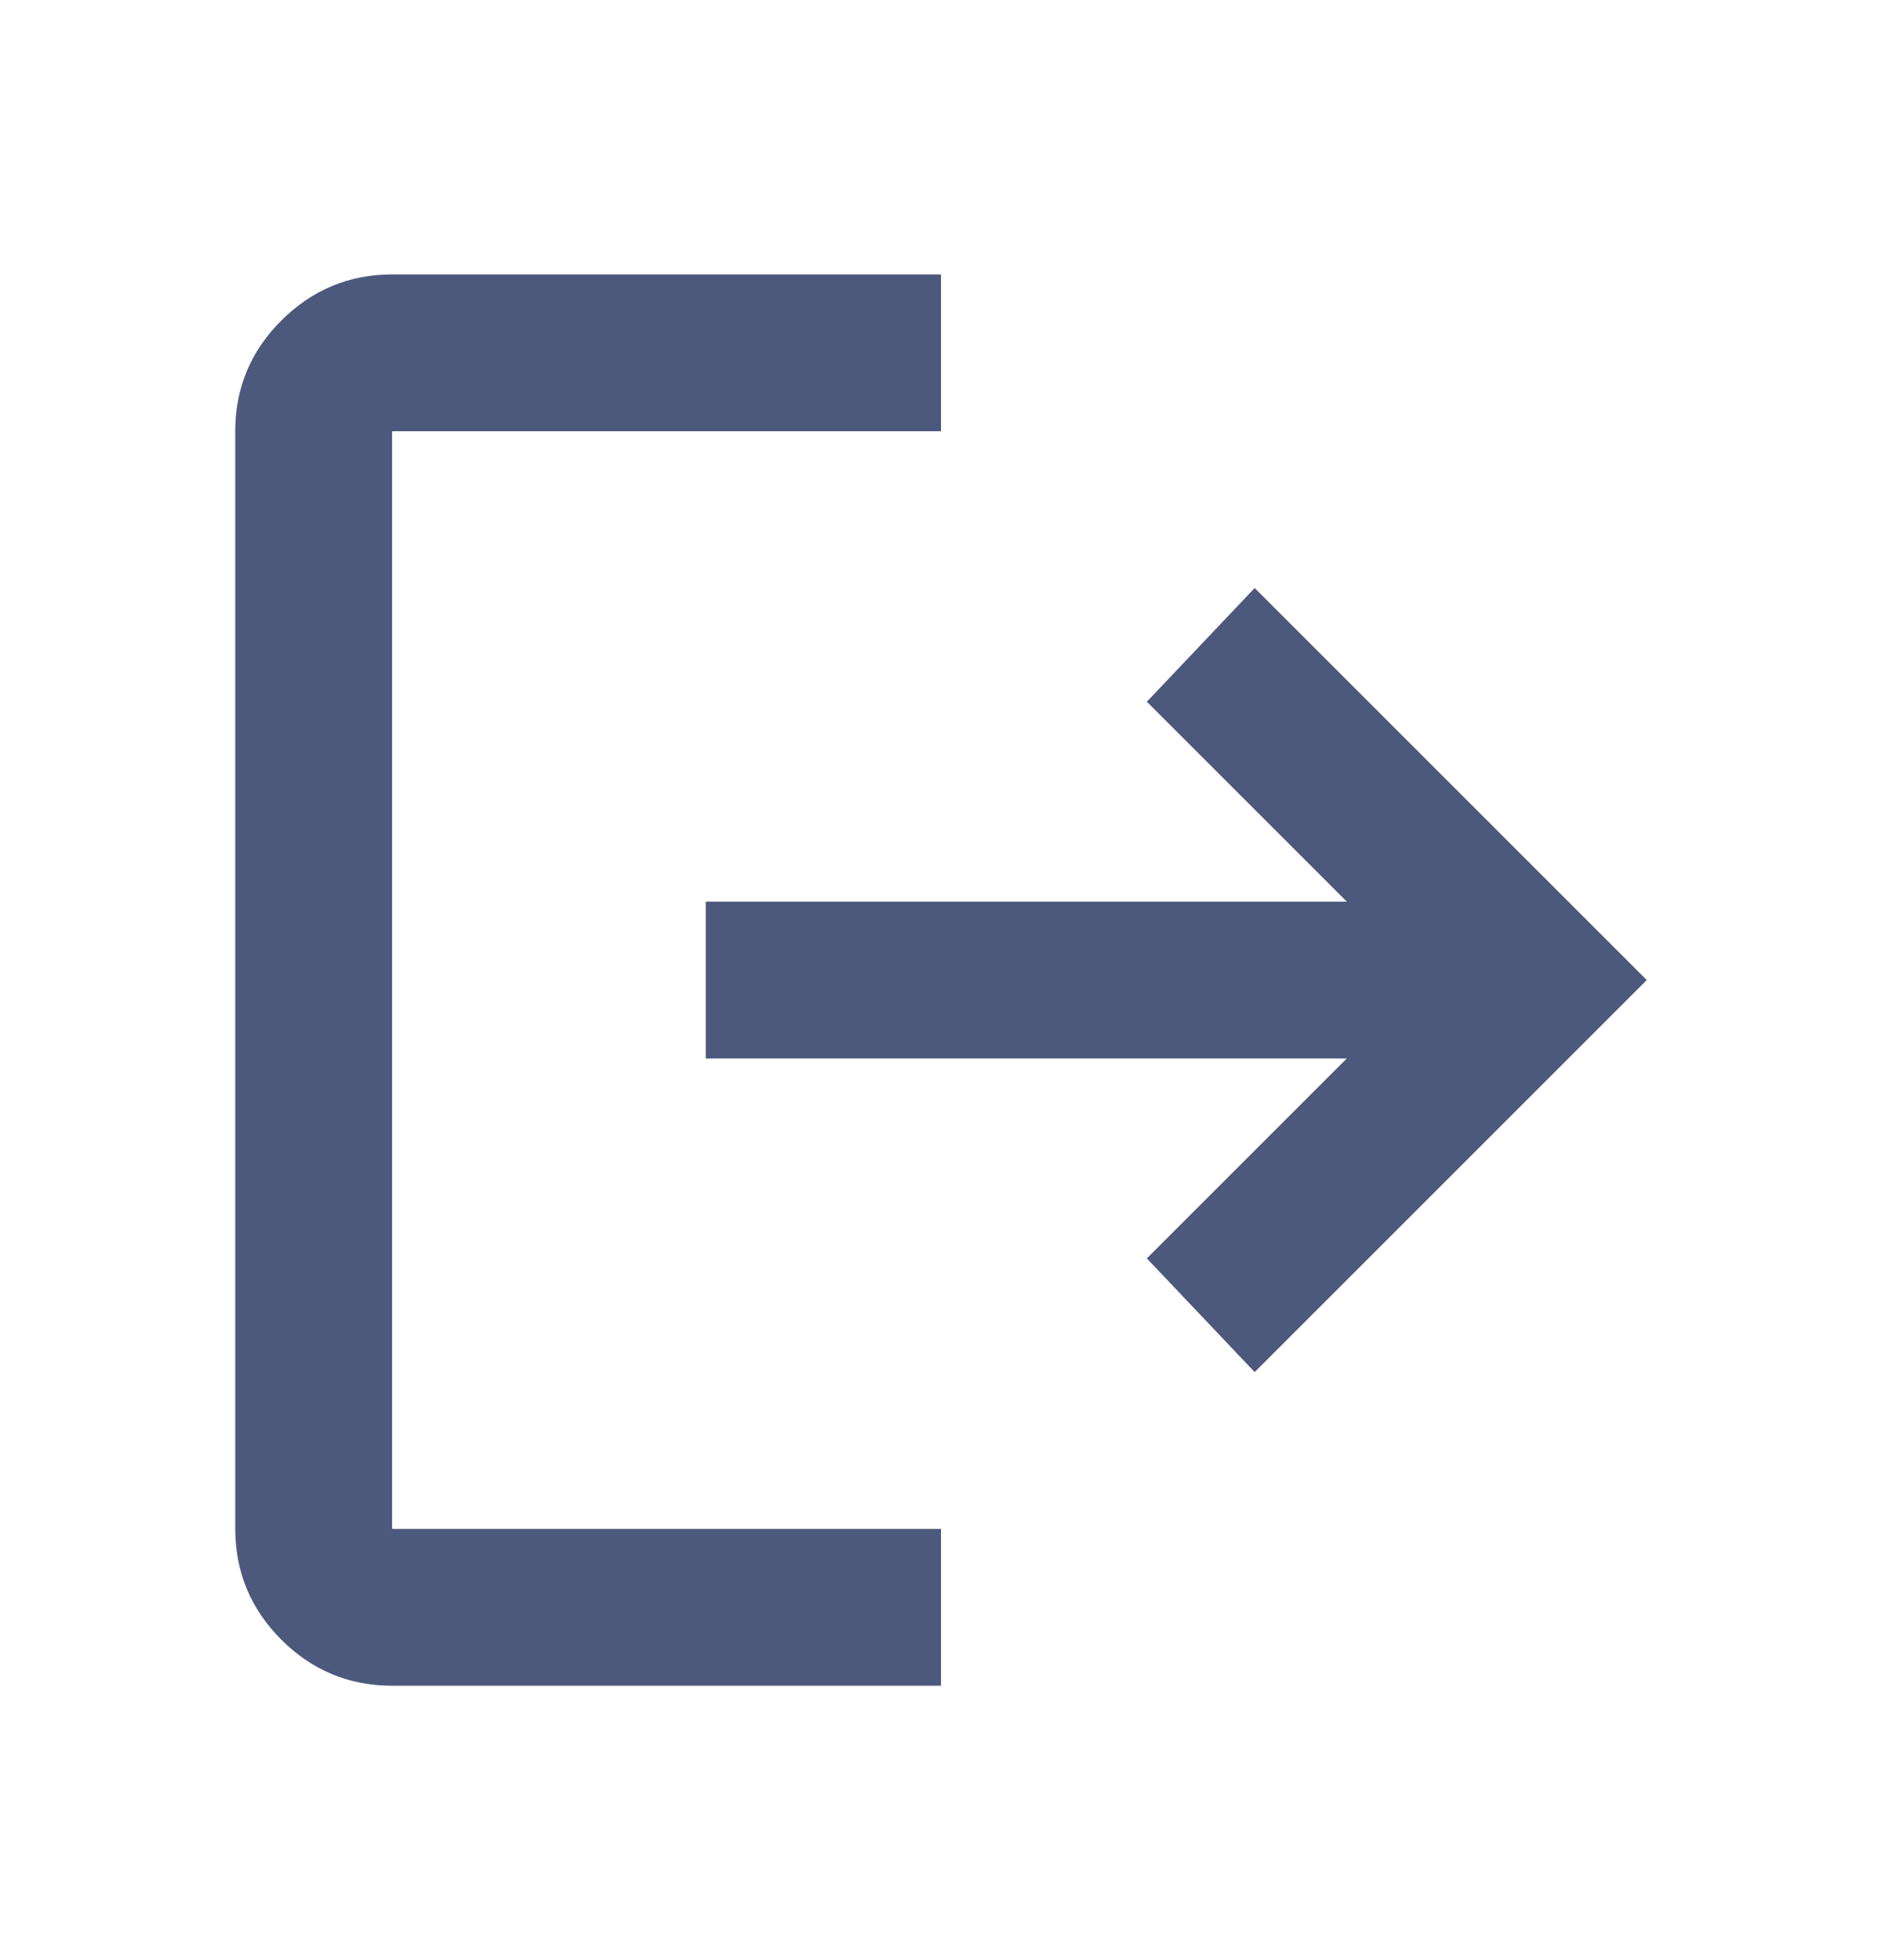 <svg width="24" height="25" viewBox="0 0 24 25" fill="none" xmlns="http://www.w3.org/2000/svg">
<path d="M5 21.5C4.45 21.5 3.979 21.304 3.588 20.913C3.197 20.522 3.001 20.051 3 19.5V5.5C3 4.95 3.196 4.479 3.588 4.088C3.98 3.697 4.451 3.501 5 3.5H12V5.5H5V19.5H12V21.5H5ZM16 17.5L14.625 16.05L17.175 13.5H9V11.5H17.175L14.625 8.95L16 7.5L21 12.5L16 17.5Z" fill="#4C587C"/>
</svg>
